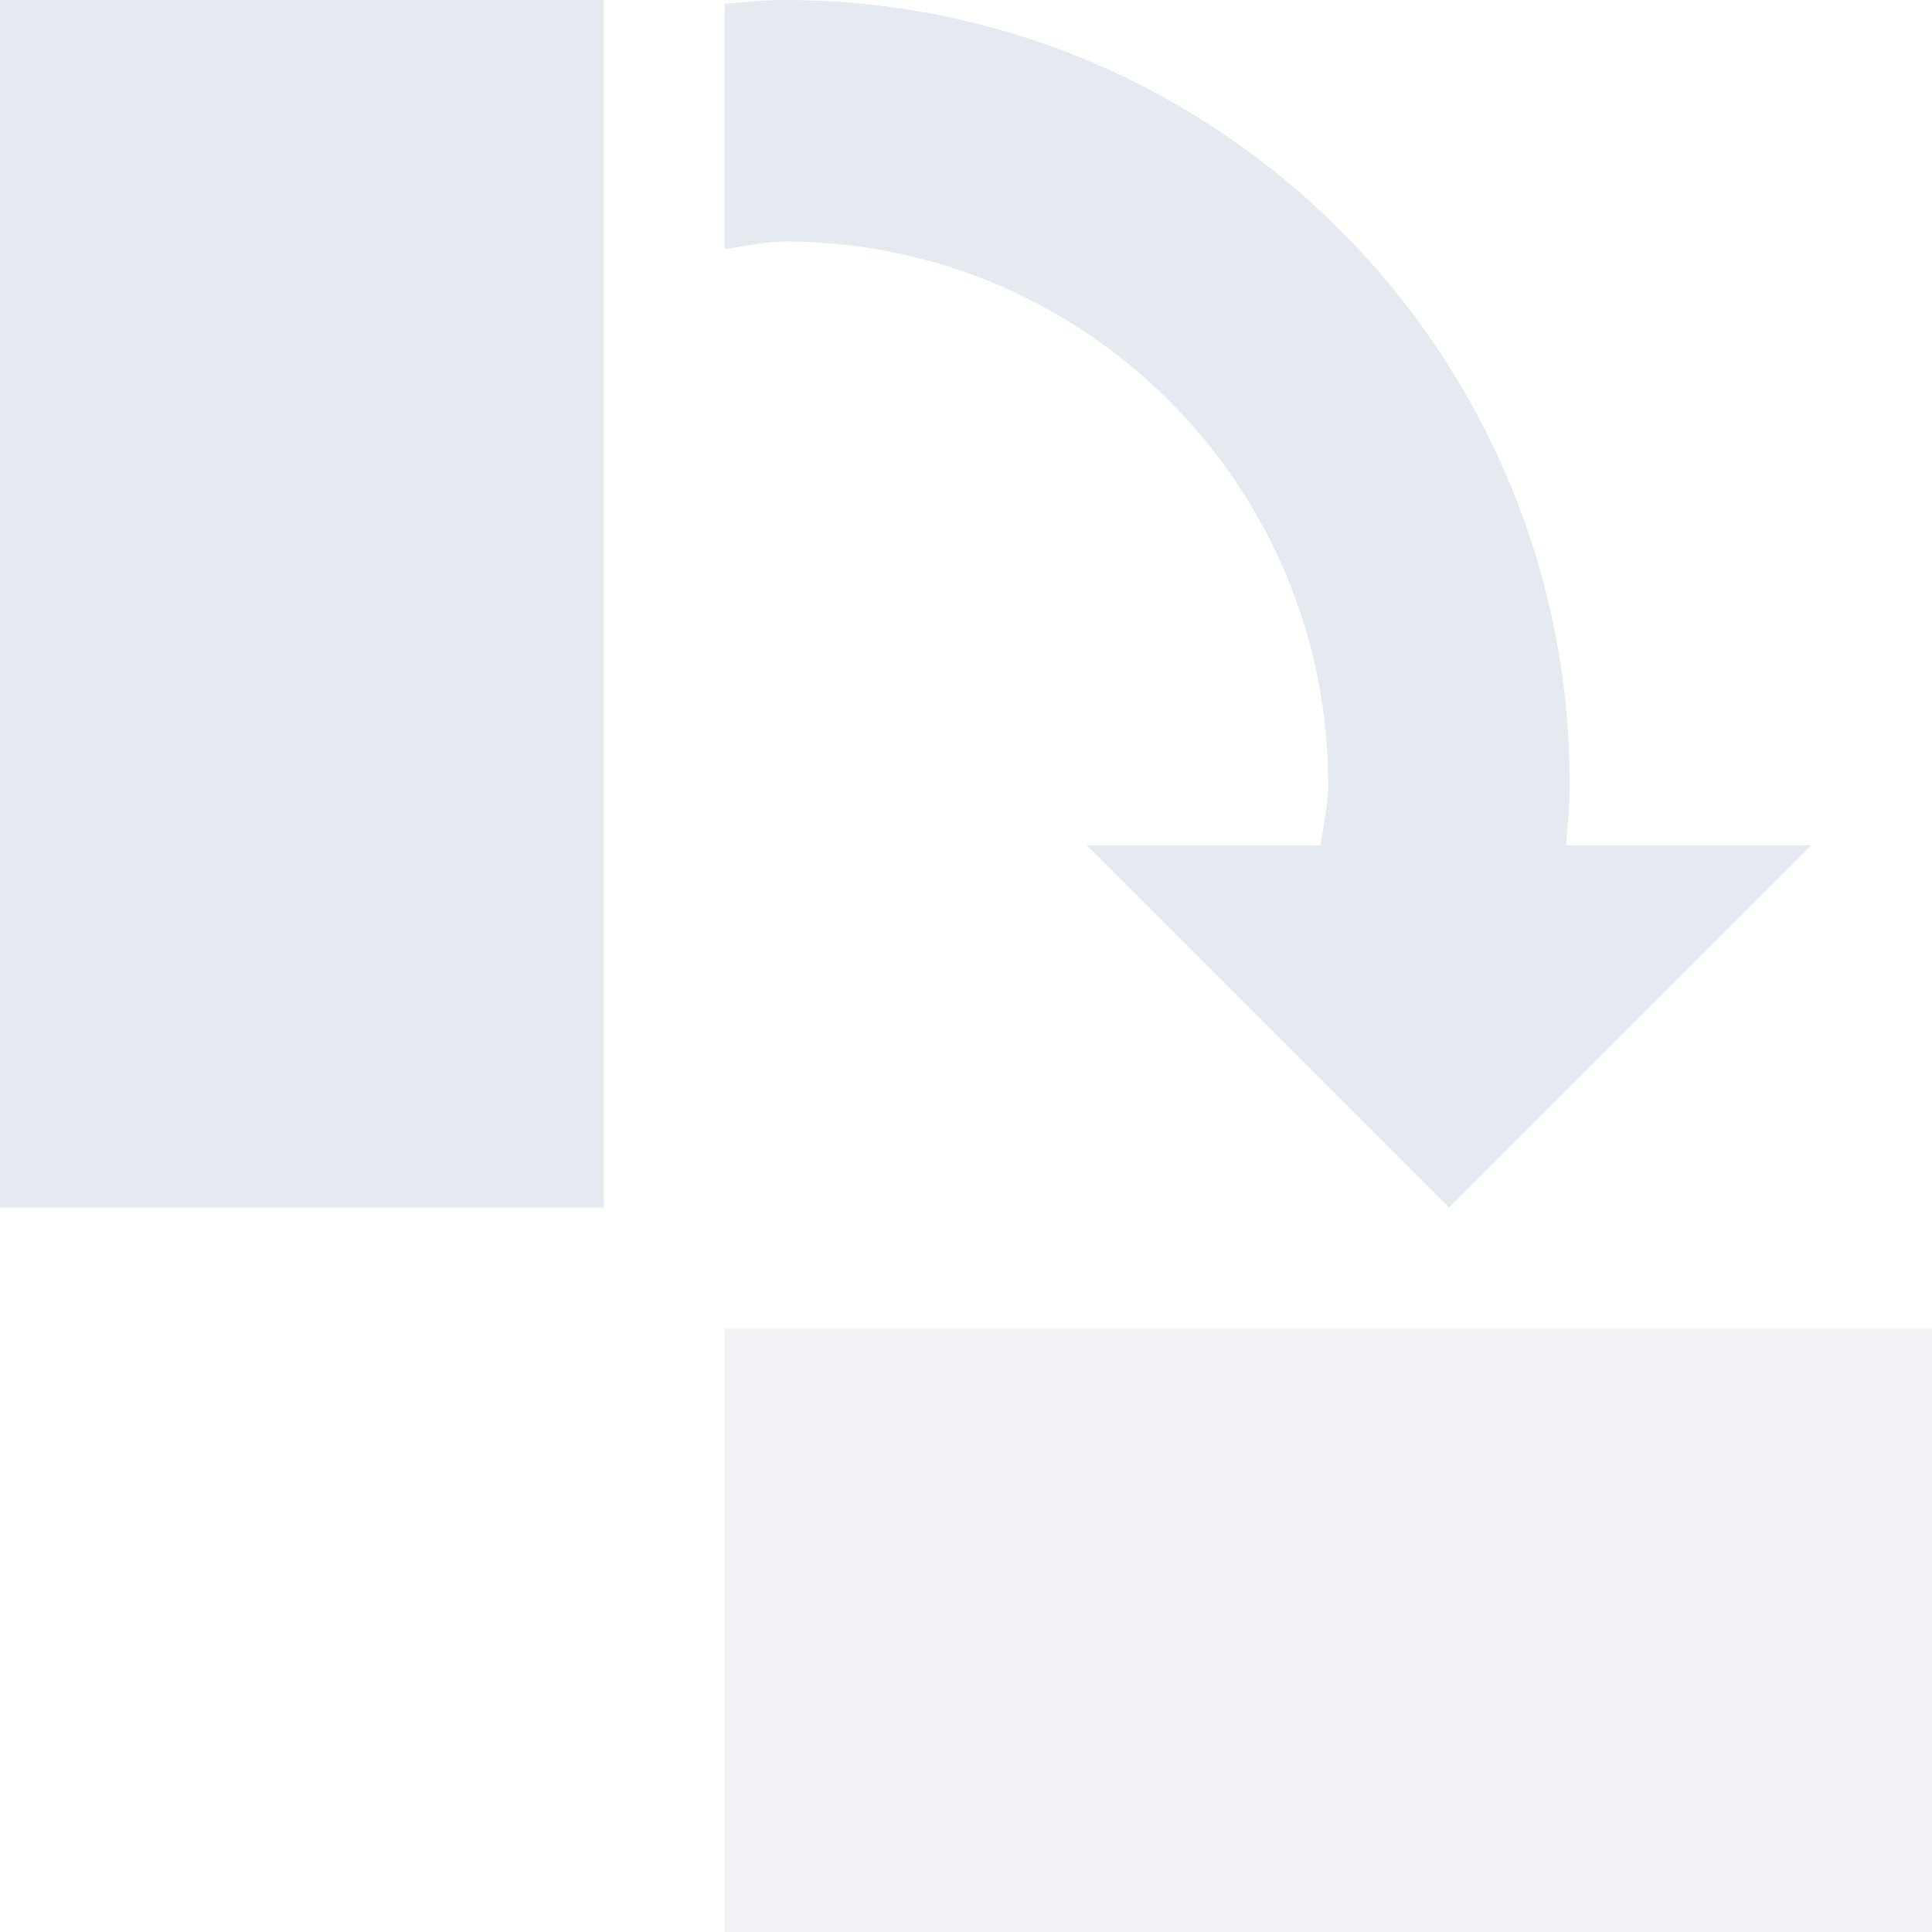<?xml version="1.0" encoding="UTF-8" standalone="no"?>
<!--Part of Monotone: https://github.com/sixsixfive/Monotone, released under cc-by-sa_v4-->
<svg id="svg8" xmlns="http://www.w3.org/2000/svg" version="1.1" viewBox="0 0 16 16"><g id="use68262" style="fill:#e5e9f0"><title id="title4506">object-rotate-right</title><path id="path4510" style="fill:#e5e9f0" d="m12 10 3-3h-6z"/><path id="path4512" d="m6.5 0c-0.171 0-0.332 0.018-0.5 0.031v2.031c0.167-0.019 0.328-0.062 0.5-0.062 2.485 0 4.5 2.015 4.5 4.5 0 0.172-0.044 0.333-0.062 0.5h2.031c0.013-0.168 0.031-0.329 0.031-0.5 0-3.59-2.91-6.5-6.5-6.5z" style="fill:#e5e9f0"/><rect id="rect4514" style="fill:#e5e9f0" height="10" width="5" y="0" x="0"/><rect id="rect4516" style="opacity:.5;fill:#e5e9f0" height="5" width="10" y="11" x="6"/></g></svg>

